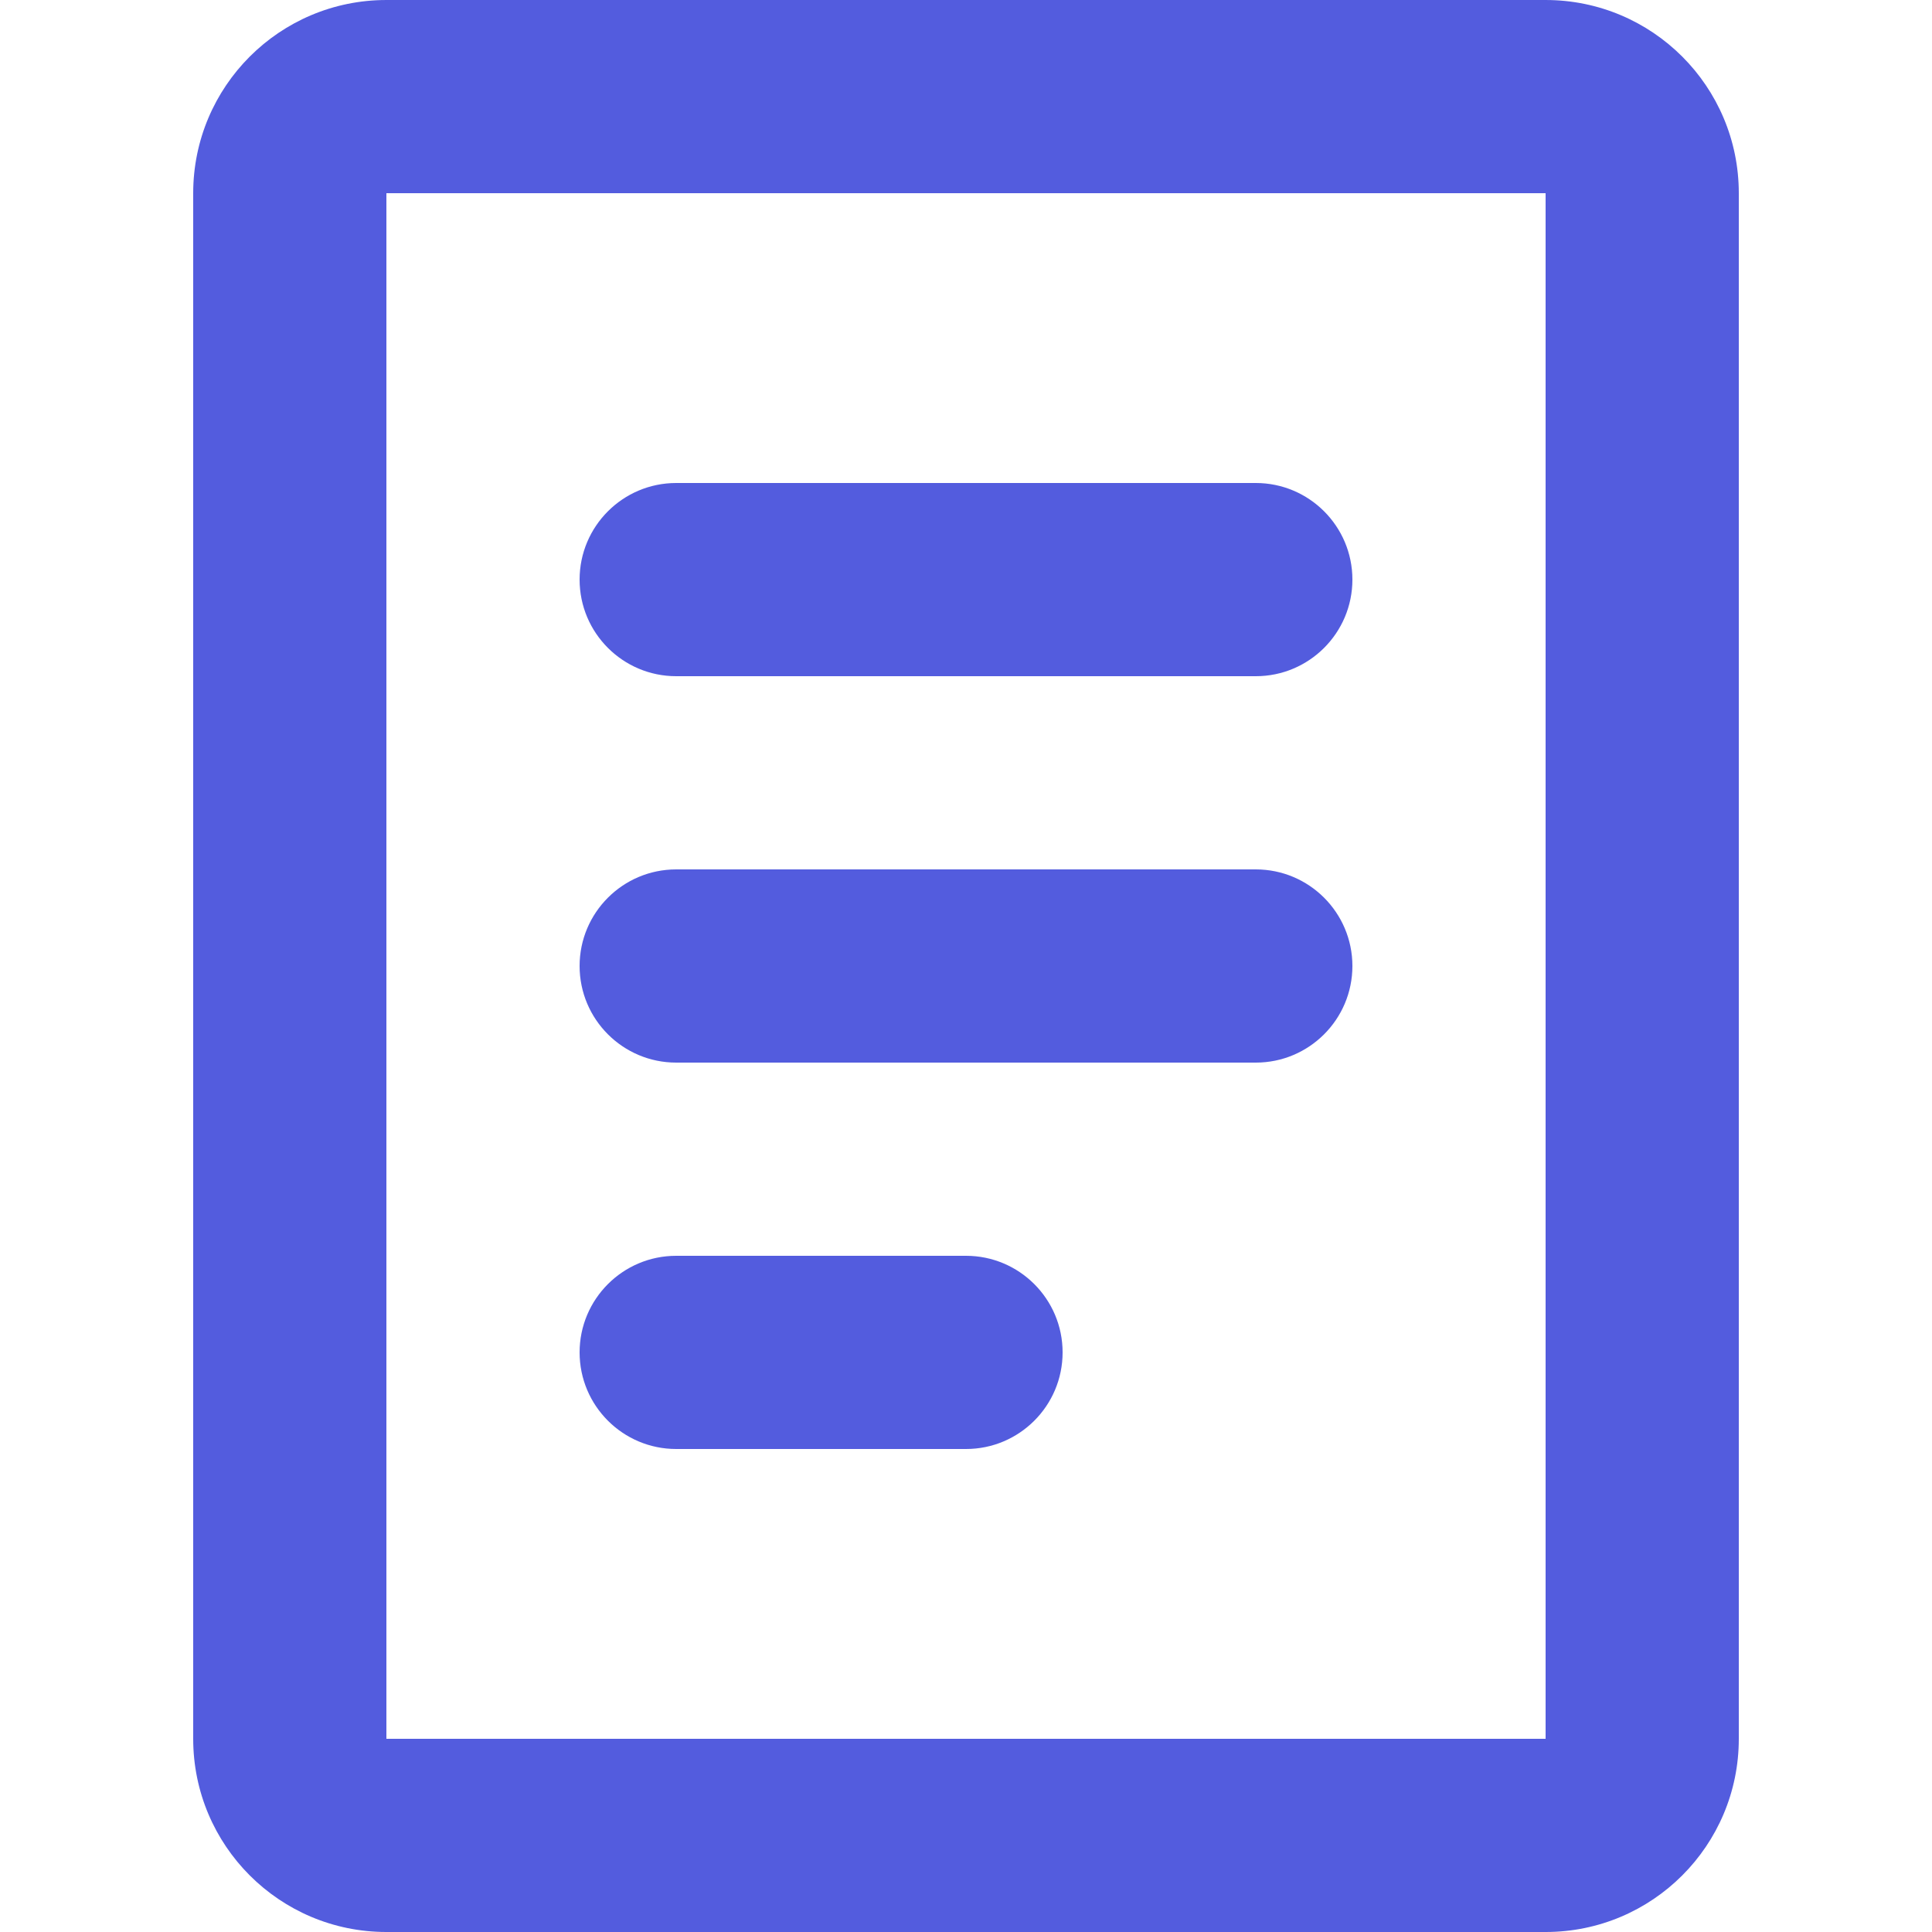 <svg width="20" height="20" viewBox="0 0 20 20" fill="none" xmlns="http://www.w3.org/2000/svg">
  <g clip-path="url(#clip0_408_55)">
    <path fill-rule="evenodd" clip-rule="evenodd" d="M2 2C2 0.895 2.895 6.10352e-05 4 6.10352e-05H16C17.105 6.10352e-05 18 0.895 18 2V18C18 19.105 17.105 20 16 20H4C2.895 20 2 19.105 2 18V2ZM16 2L4 2V18H16V2Z" fill="#535CDE"/>
    <path fill-rule="evenodd" clip-rule="evenodd" d="M6 10C6 9.448 6.448 9 7 9H13C13.552 9 14 9.448 14 10C14 10.552 13.552 11 13 11H7C6.448 11 6 10.552 6 10Z" fill="#535CDE"/>
    <path fill-rule="evenodd" clip-rule="evenodd" d="M6 14C6 13.448 6.448 13 7 13H10C10.552 13 11 13.448 11 14C11 14.552 10.552 15 10 15H7C6.448 15 6 14.552 6 14Z" fill="#535CDE"/>
    <path fill-rule="evenodd" clip-rule="evenodd" d="M6 6C6 5.448 6.448 5 7 5H13C13.552 5 14 5.448 14 6C14 6.552 13.552 7 13 7H7C6.448 7 6 6.552 6 6Z" fill="#535CDE"/>
  </g>
  <defs>
    <clipPath id="clip0_408_55">
      <rect width="20" height="20" fill="white"/>
    </clipPath>
  </defs>
</svg>
